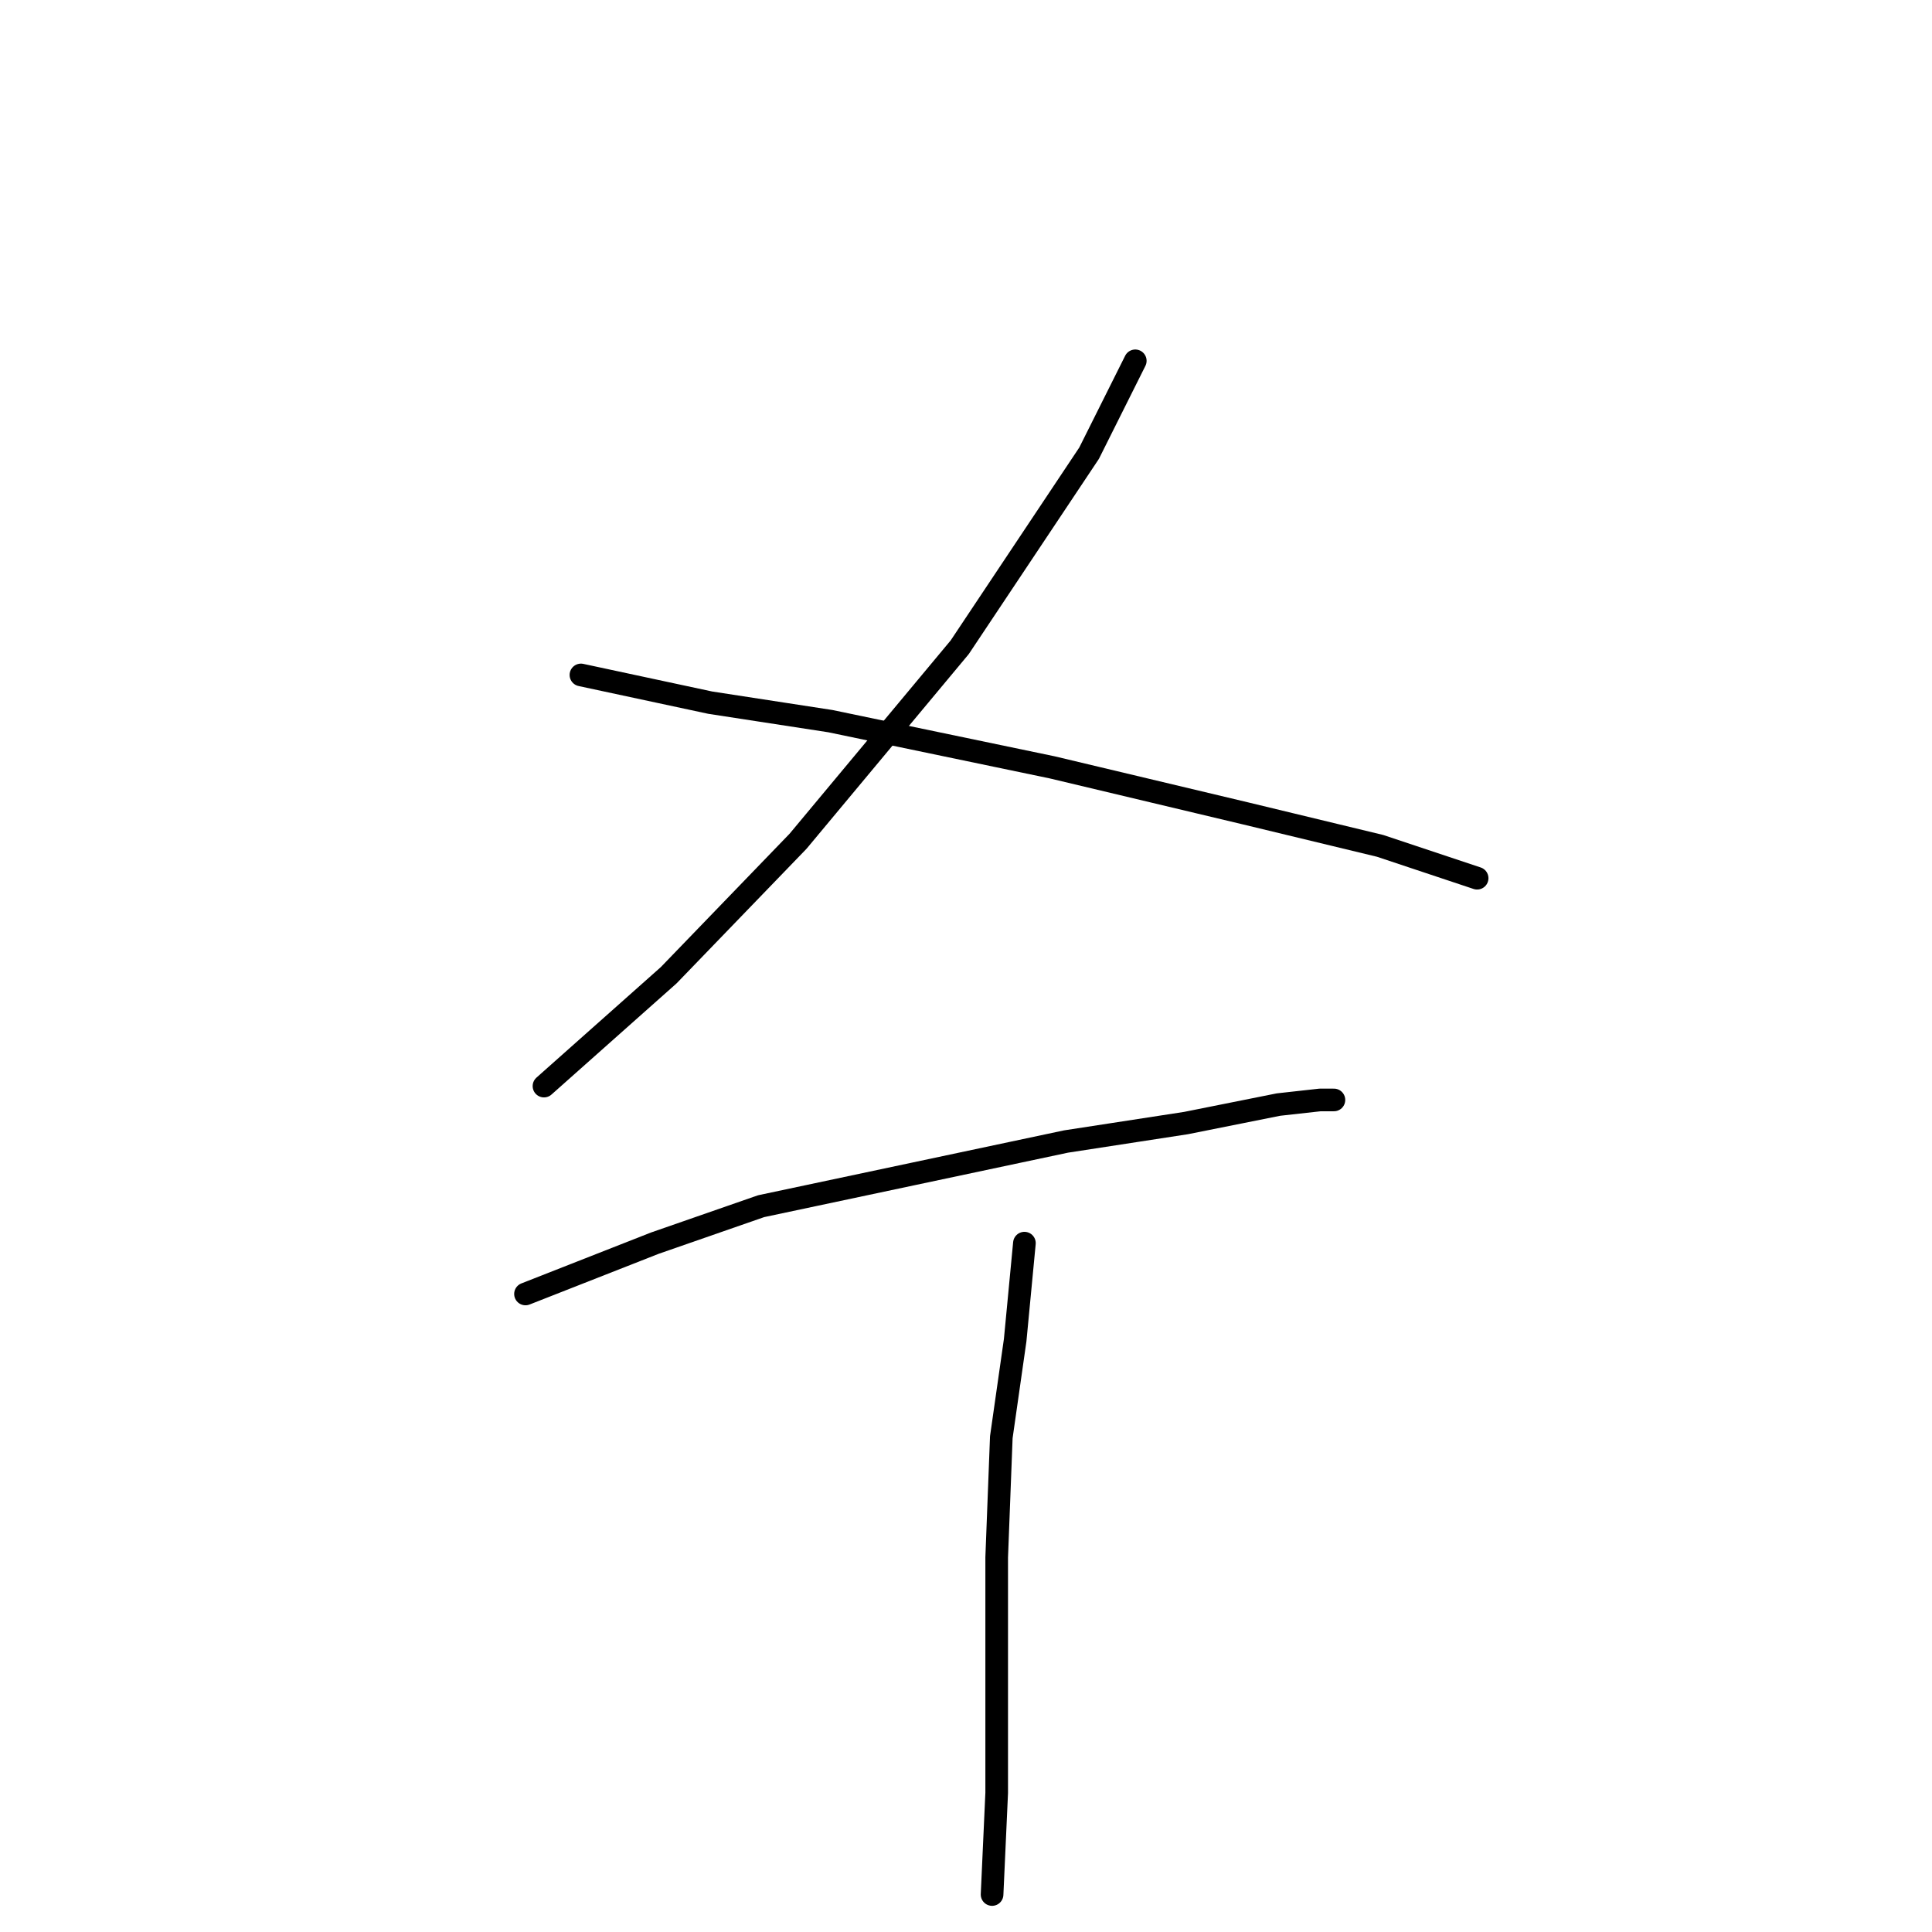 <?xml version="1.0" standalone="no"?>
    <svg width="256" height="256" xmlns="http://www.w3.org/2000/svg" version="1.1">
    <polyline stroke="black" stroke-width="3" stroke-linecap="round" fill="transparent" stroke-linejoin="round" points="150.43 47.811 144.309 60.053 127.17 85.762 105.746 111.47 88.607 129.222 72.08 143.912 72.08 143.912 " />
        <polyline stroke="black" stroke-width="3" stroke-linecap="round" fill="transparent" stroke-linejoin="round" points="76.977 89.434 94.116 93.107 110.031 95.555 139.412 101.677 165.121 107.798 182.872 112.082 195.727 116.367 195.727 116.367 " />
        <polyline stroke="black" stroke-width="3" stroke-linecap="round" fill="transparent" stroke-linejoin="round" points="69.631 171.457 86.771 164.724 100.849 159.827 121.049 155.543 141.249 151.258 157.164 148.809 169.406 146.361 174.915 145.749 176.751 145.749 176.751 145.749 " />
        <polyline stroke="black" stroke-width="3" stroke-linecap="round" fill="transparent" stroke-linejoin="round" points="135.74 164.724 134.515 177.579 132.679 190.433 132.067 206.348 132.067 222.875 132.067 237.566 131.455 251.032 131.455 251.032 " />
        </svg>